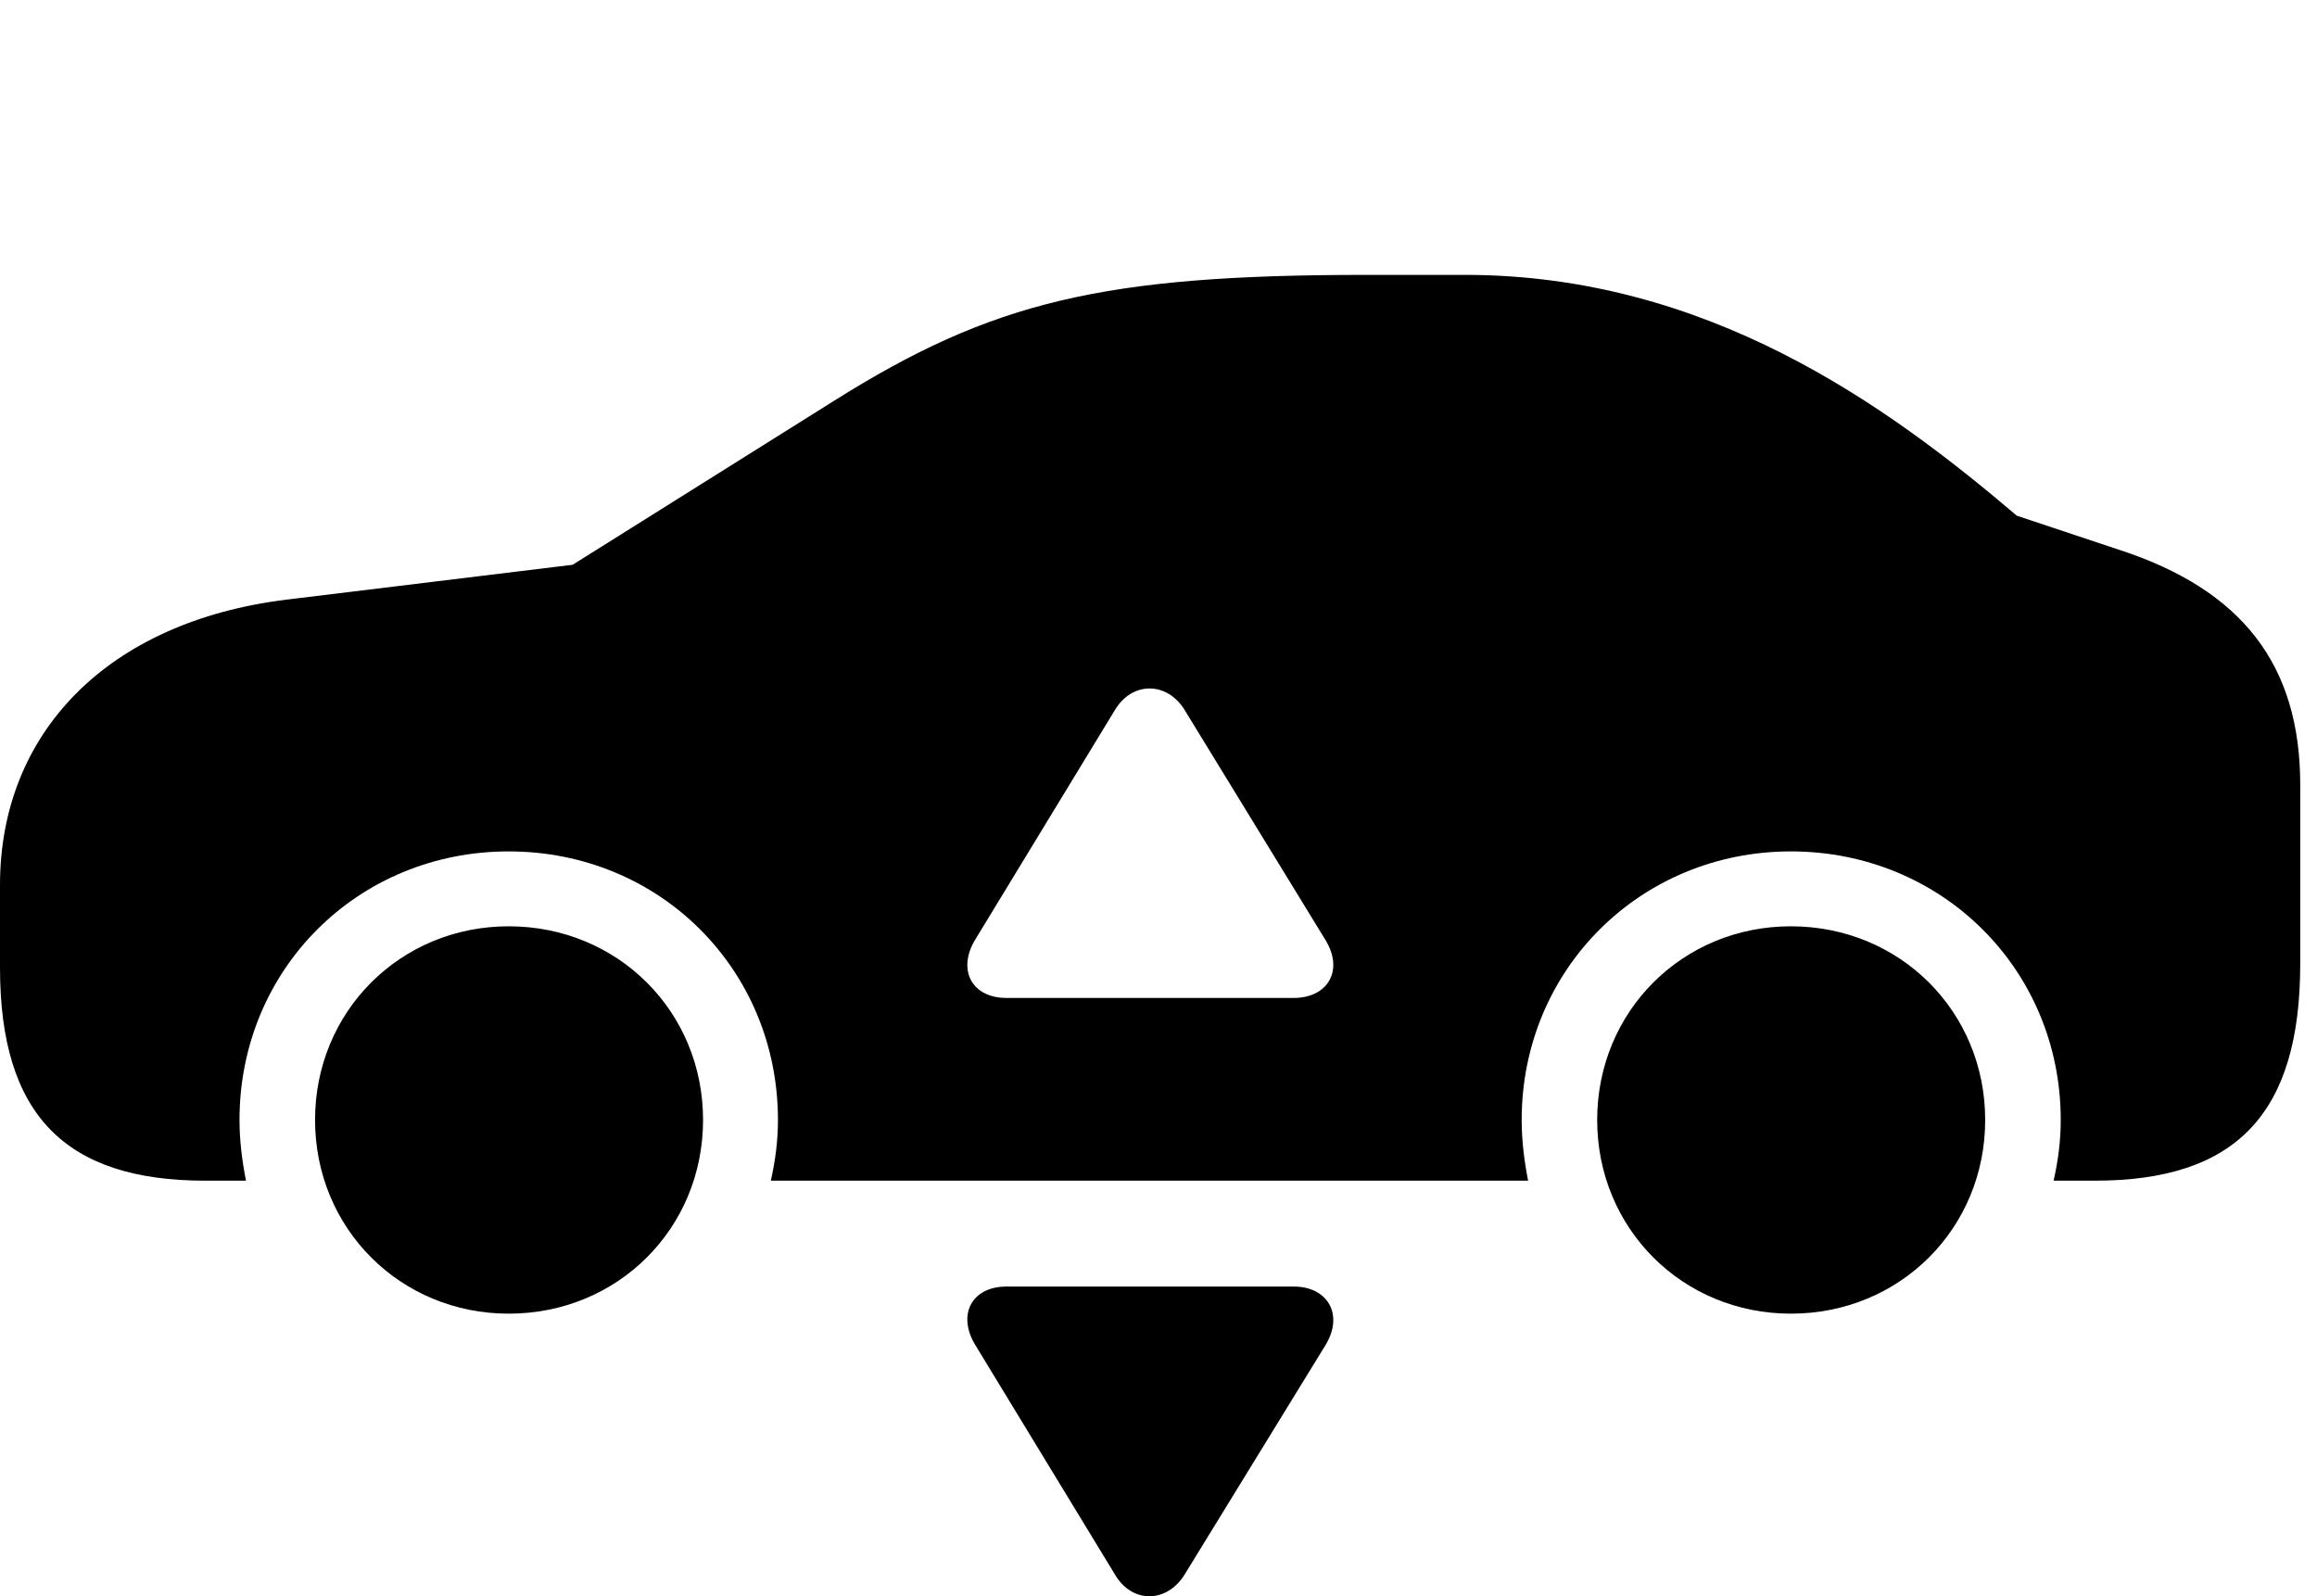 <svg version="1.1" xmlns="http://www.w3.org/2000/svg" xmlns:xlink="http://www.w3.org/1999/xlink" viewBox="0 0 49.068 33.804">
 <g>
  
  <path d="M14.889 23.717C14.889 26.014 13.084 27.819 10.773 27.819C8.477 27.819 6.672 26.014 6.672 23.717C6.672 21.421 8.477 19.616 10.773 19.616C13.084 19.616 14.889 21.421 14.889 23.717ZM42.041 23.717C42.041 26.014 40.236 27.819 37.926 27.819C35.629 27.819 33.824 26.014 33.824 23.717C33.824 21.421 35.629 19.616 37.926 19.616C40.236 19.616 42.041 21.421 42.041 23.717ZM42.711 10.921L44.885 11.645C47.482 12.493 48.713 14.079 48.713 16.622L48.713 20.409C48.713 23.581 47.359 25.003 44.365 25.003L43.49 25.003C43.586 24.579 43.641 24.155 43.641 23.717C43.641 20.532 41.125 18.03 37.926 18.03C34.74 18.03 32.225 20.532 32.225 23.717C32.225 24.155 32.279 24.579 32.361 25.003L16.324 25.003C16.42 24.579 16.475 24.155 16.475 23.717C16.475 20.532 13.973 18.03 10.773 18.03C7.574 18.03 5.072 20.532 5.072 23.717C5.072 24.155 5.127 24.579 5.209 25.003L4.348 25.003C1.381 25.003 0 23.608 0 20.491L0 18.741C0 15.514 2.283 13.163 6.07 12.698L12.127 11.96L17.664 8.487C21.014 6.381 23.365 5.821 28.943 5.821L31.021 5.821C36.148 5.821 39.949 8.569 42.711 10.921ZM23.611 15.036L20.658 19.889C20.262 20.532 20.576 21.133 21.314 21.133L27.398 21.133C28.123 21.133 28.465 20.546 28.068 19.903L25.088 15.036C24.719 14.434 23.98 14.421 23.611 15.036Z" style="fill:hsl(0 0 0/0.85)"></path>
  <path d="M28.068 28.489L25.088 33.342C24.719 33.944 23.98 33.971 23.611 33.342L20.658 28.489C20.262 27.846 20.576 27.245 21.314 27.245L27.398 27.245C28.123 27.245 28.465 27.846 28.068 28.489Z" style="fill:hsl(0 0 0/0.85)"></path>
 </g>
</svg>